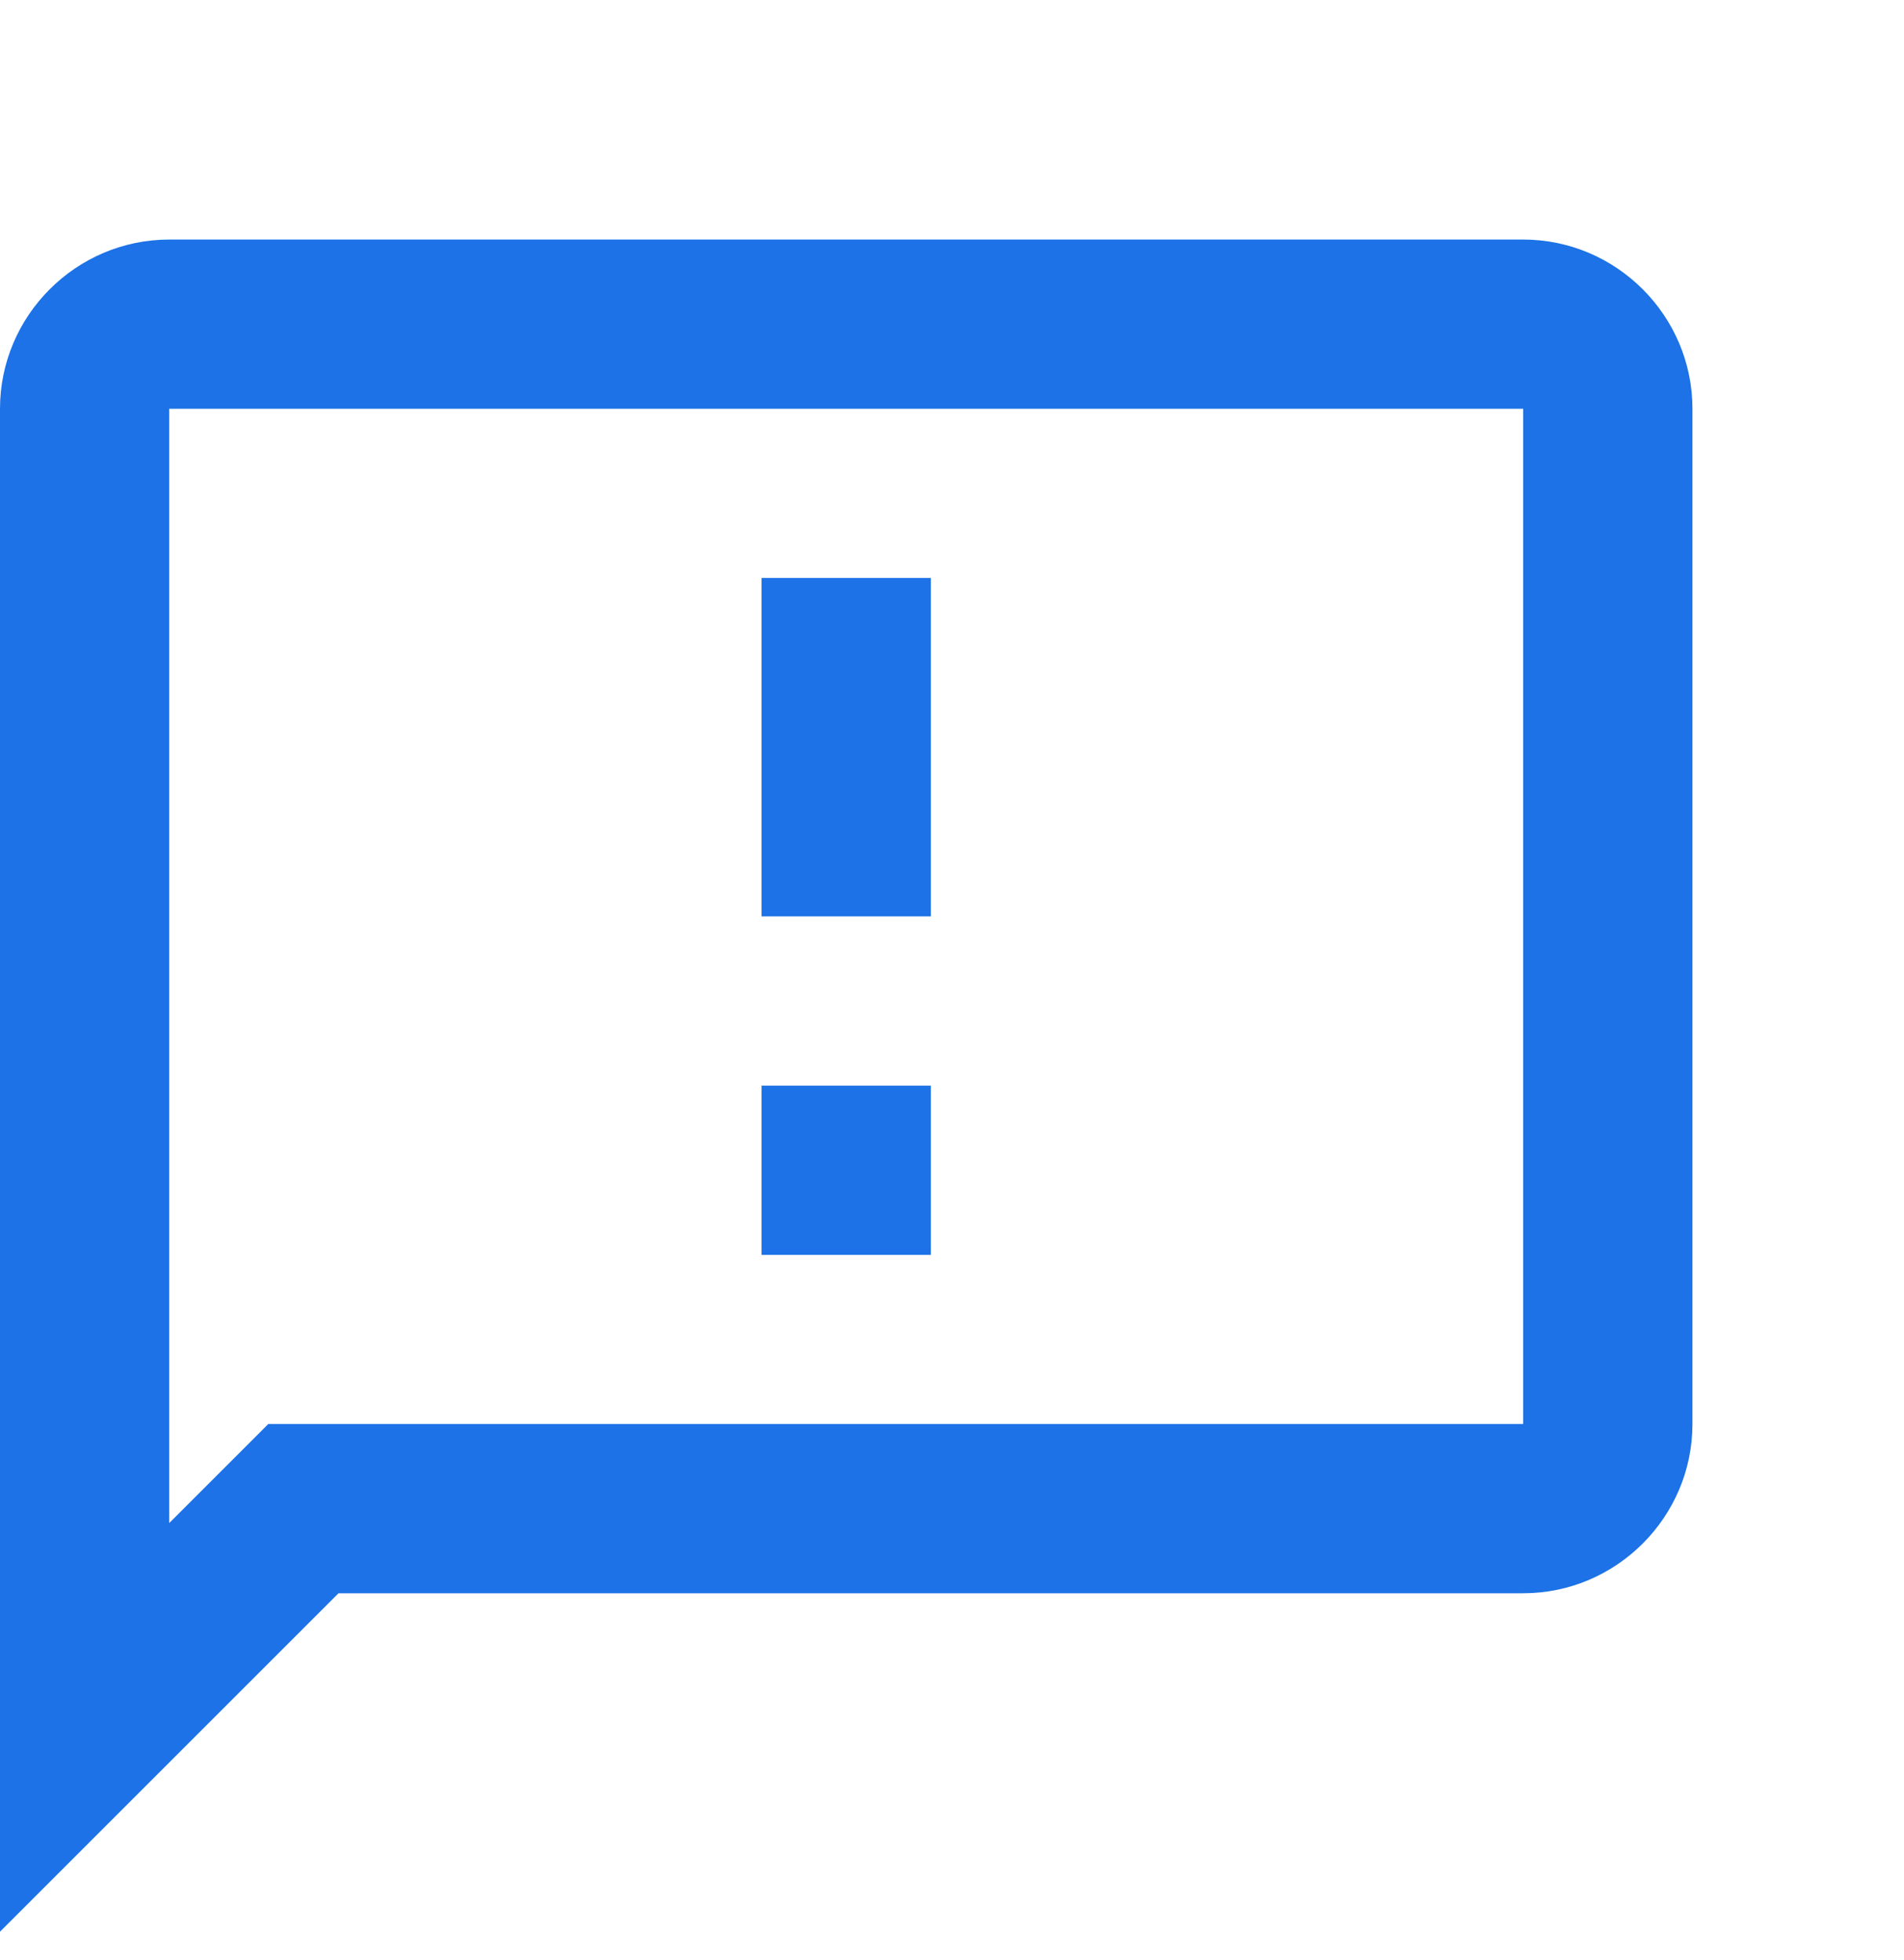 <svg width="35.99" height="37.05" viewBox="0 0 45 35" fill="none" xmlns="http://www.w3.org/2000/svg">
<path d="M36 0H4C1.8 0 0 1.8 0 4V40L8 32H36C38.2 32 40 30.2 40 28V4C40 1.8 38.2 0 36 0ZM36 28H6.34L4 30.34V4H36V28ZM18 20H22V24H18V20ZM18 8H22V16H18V8Z" fill="#1C72E6"/>
</svg>